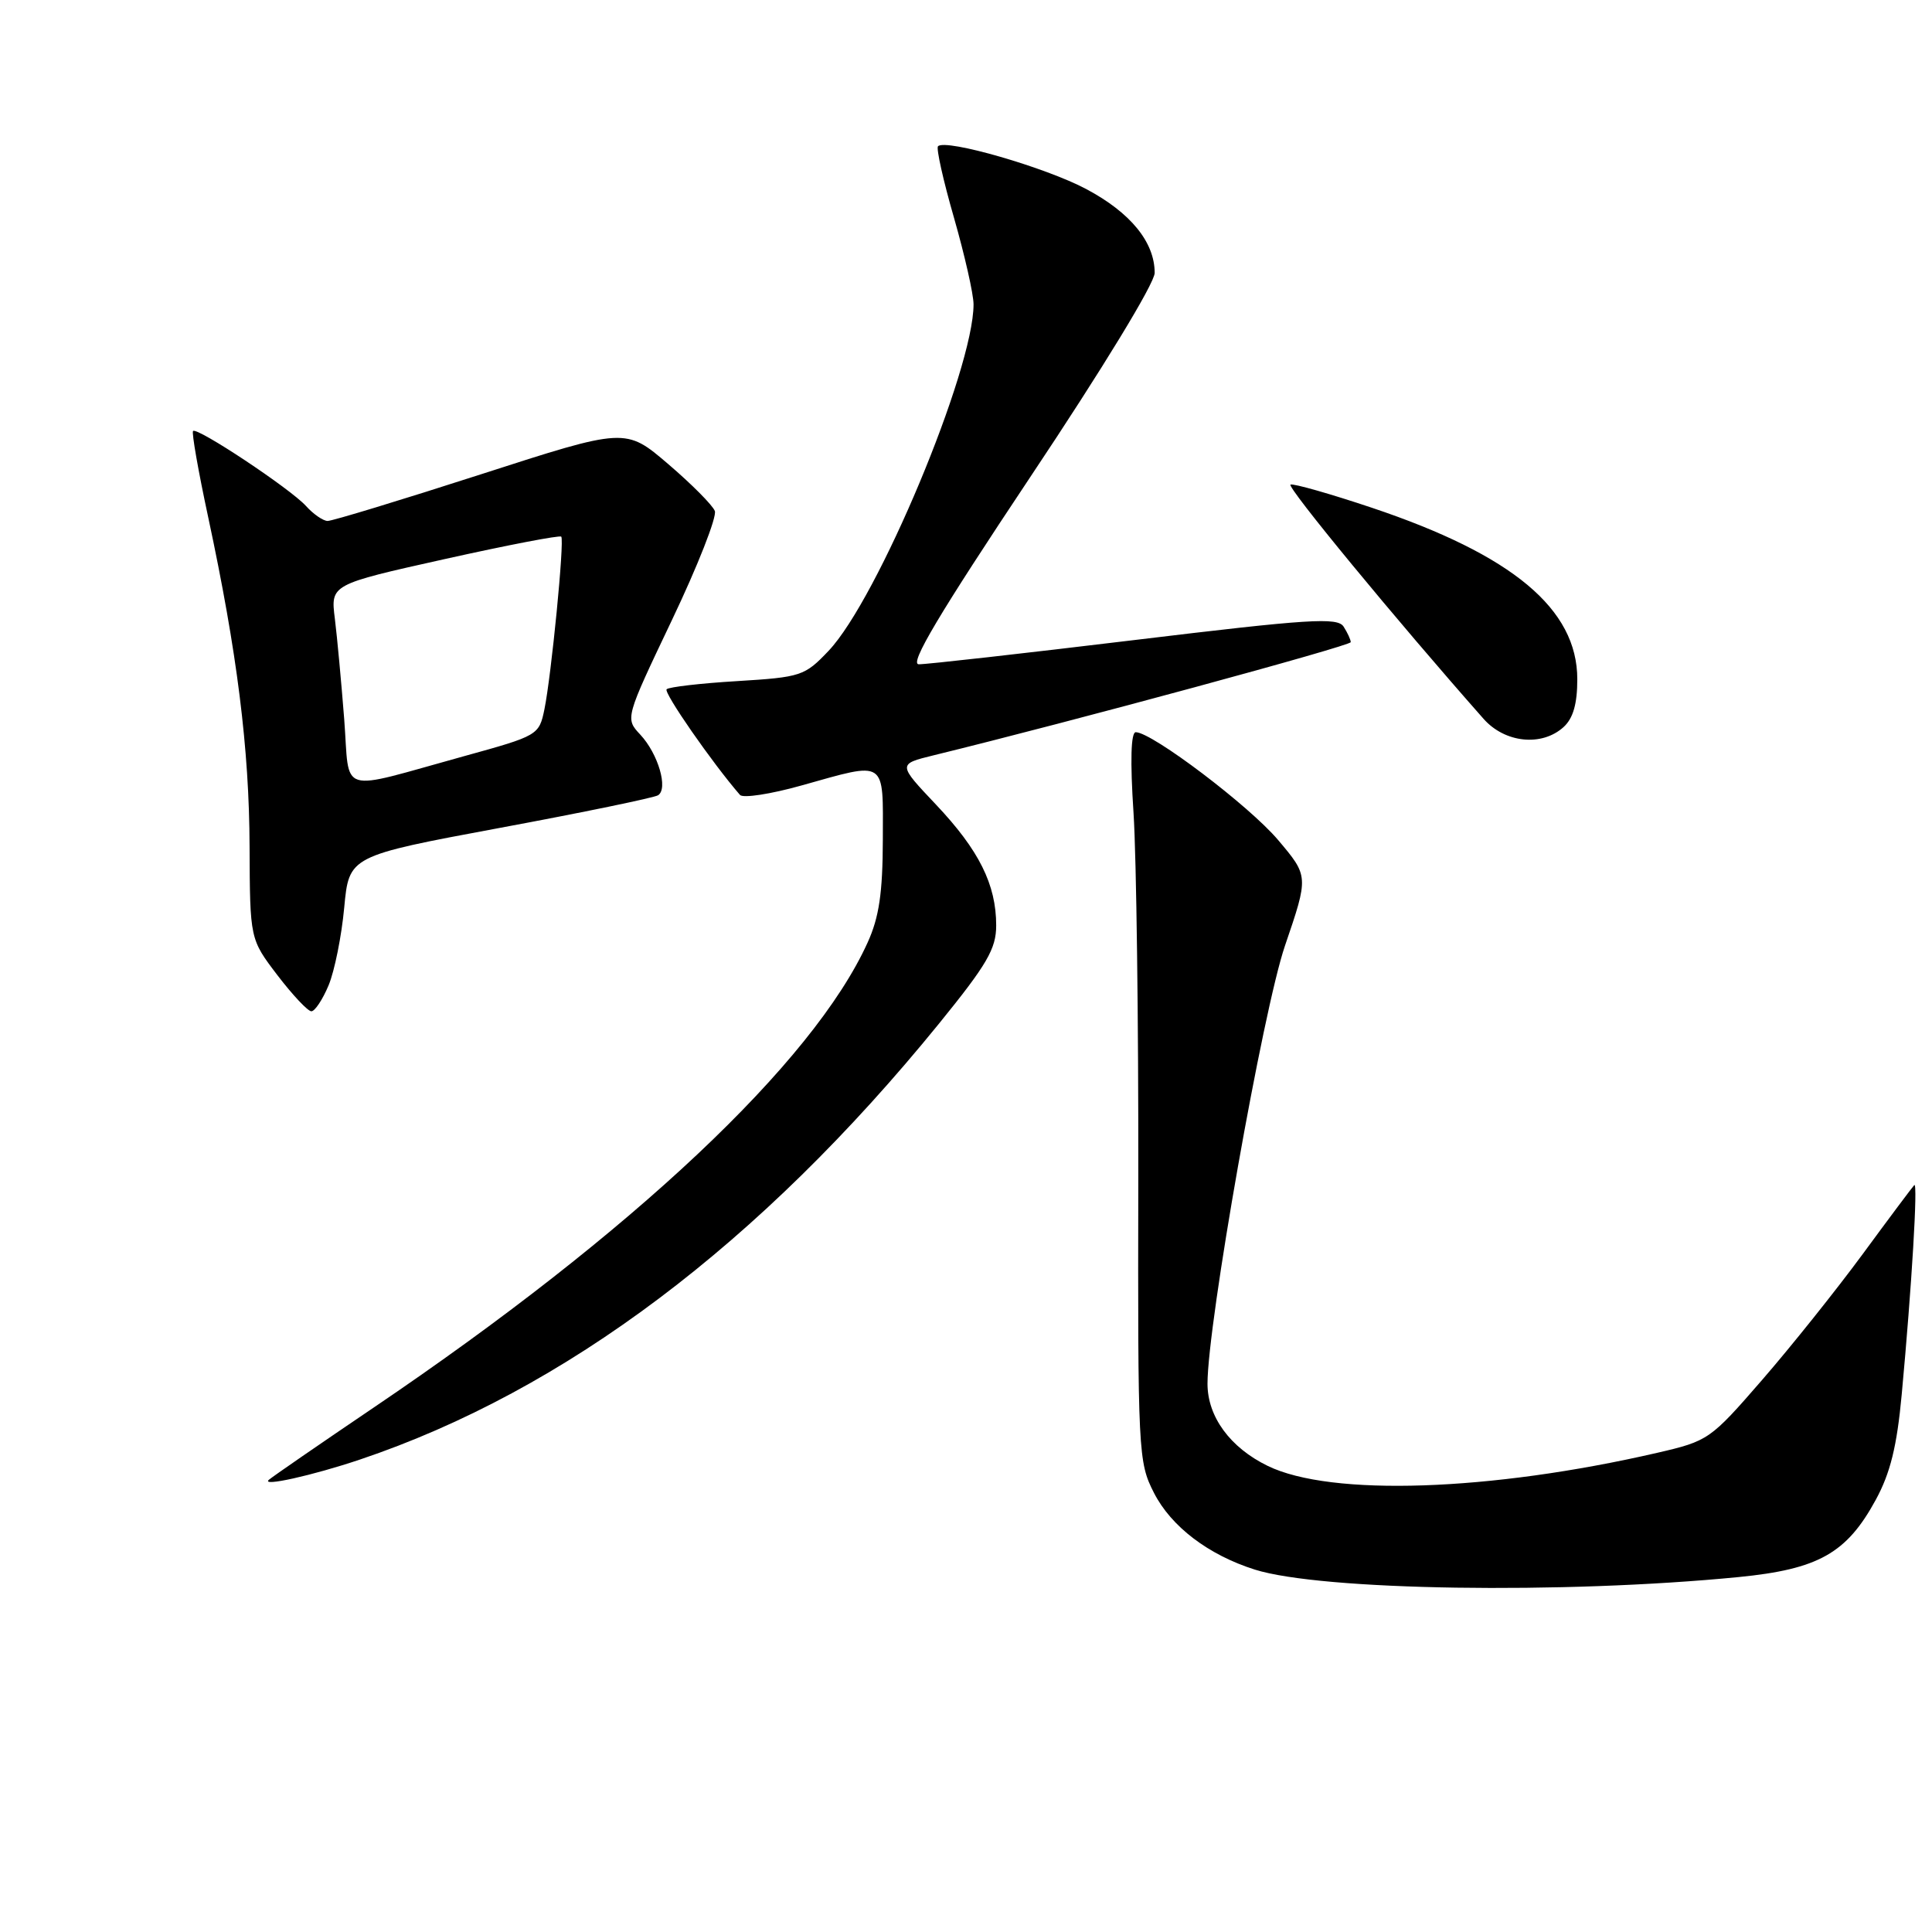 <?xml version="1.0" encoding="UTF-8" standalone="no"?>
<!DOCTYPE svg PUBLIC "-//W3C//DTD SVG 1.1//EN" "http://www.w3.org/Graphics/SVG/1.1/DTD/svg11.dtd" >
<svg xmlns="http://www.w3.org/2000/svg" xmlns:xlink="http://www.w3.org/1999/xlink" version="1.1" viewBox="0 0 256 256">
 <g >
 <path fill="currentColor"
d=" M 230.37 208.97 C 240.94 207.93 244.69 205.82 248.54 198.75 C 250.48 195.19 251.35 191.66 251.99 184.75 C 253.32 170.43 254.15 156.51 253.65 157.03 C 253.40 157.29 250.32 161.40 246.82 166.17 C 243.31 170.94 237.30 178.46 233.47 182.87 C 226.63 190.75 226.37 190.94 219.57 192.51 C 197.46 197.61 176.35 198.32 167.98 194.24 C 163.00 191.82 160.00 187.72 160.00 183.35 C 160.00 175.41 167.35 133.84 170.27 125.30 C 173.41 116.10 173.41 116.10 169.35 111.30 C 165.53 106.78 152.69 97.06 150.50 97.02 C 149.85 97.01 149.74 100.78 150.20 107.75 C 150.58 113.66 150.86 135.40 150.83 156.05 C 150.76 192.52 150.82 193.73 152.90 197.80 C 155.18 202.28 160.13 206.04 166.27 207.98 C 175.09 210.76 207.12 211.25 230.37 208.97 Z  M 47.69 193.40 C 74.86 184.26 100.72 164.79 124.41 135.65 C 130.80 127.78 132.00 125.72 132.00 122.62 C 132.00 117.21 129.73 112.65 124.02 106.61 C 118.95 101.25 118.95 101.25 123.72 100.08 C 142.08 95.59 179.00 85.57 178.98 85.09 C 178.98 84.76 178.55 83.84 178.04 83.04 C 177.24 81.77 173.56 82.00 150.31 84.81 C 135.56 86.59 122.71 88.04 121.74 88.02 C 120.46 88.01 124.41 81.38 136.49 63.25 C 146.13 48.81 153.00 37.53 153.00 36.16 C 153.00 32.09 149.81 28.18 143.95 25.06 C 138.58 22.19 125.31 18.36 124.29 19.38 C 124.03 19.64 124.98 23.91 126.41 28.86 C 127.83 33.82 129.00 38.98 129.00 40.33 C 129.00 49.04 116.31 79.37 109.79 86.24 C 106.63 89.57 106.15 89.73 97.69 90.25 C 92.84 90.54 88.63 91.03 88.33 91.33 C 87.90 91.76 94.38 101.10 98.05 105.33 C 98.44 105.79 102.11 105.23 106.20 104.08 C 117.58 100.89 117.00 100.51 116.98 111.25 C 116.96 118.32 116.49 121.54 114.96 124.90 C 107.76 140.78 83.81 163.32 49.50 186.52 C 42.35 191.36 36.11 195.66 35.63 196.08 C 34.53 197.04 41.38 195.52 47.69 193.40 Z  M 43.54 130.56 C 44.33 128.67 45.26 124.04 45.61 120.27 C 46.25 113.42 46.25 113.42 66.23 109.70 C 77.22 107.66 86.65 105.71 87.19 105.38 C 88.57 104.53 87.22 99.89 84.84 97.34 C 82.83 95.19 82.83 95.19 89.04 82.15 C 92.46 74.98 95.01 68.48 94.72 67.71 C 94.42 66.94 91.64 64.14 88.54 61.49 C 82.89 56.66 82.89 56.66 63.69 62.86 C 53.14 66.26 44.01 69.04 43.40 69.03 C 42.80 69.01 41.51 68.12 40.54 67.04 C 38.46 64.75 26.11 56.55 25.58 57.11 C 25.38 57.33 26.28 62.45 27.58 68.50 C 31.42 86.42 33.03 99.21 33.07 112.20 C 33.12 124.44 33.12 124.44 36.76 129.22 C 38.77 131.85 40.79 134.00 41.26 134.00 C 41.72 134.00 42.75 132.45 43.54 130.56 Z  M 207.17 96.35 C 208.45 95.19 209.00 93.27 209.00 90.00 C 209.00 80.69 200.42 73.53 181.78 67.28 C 176.26 65.43 171.41 64.05 171.00 64.21 C 170.41 64.44 184.99 82.14 196.58 95.25 C 199.41 98.45 204.29 98.95 207.17 96.35 Z  M 45.61 95.30 C 45.23 90.46 44.68 84.46 44.37 81.98 C 43.80 77.45 43.80 77.45 58.93 74.08 C 67.24 72.23 74.19 70.89 74.37 71.11 C 74.81 71.63 73.05 89.54 72.14 93.98 C 71.43 97.42 71.30 97.49 61.48 100.20 C 44.48 104.89 46.39 105.48 45.61 95.30 Z "/>
</g>
</svg>